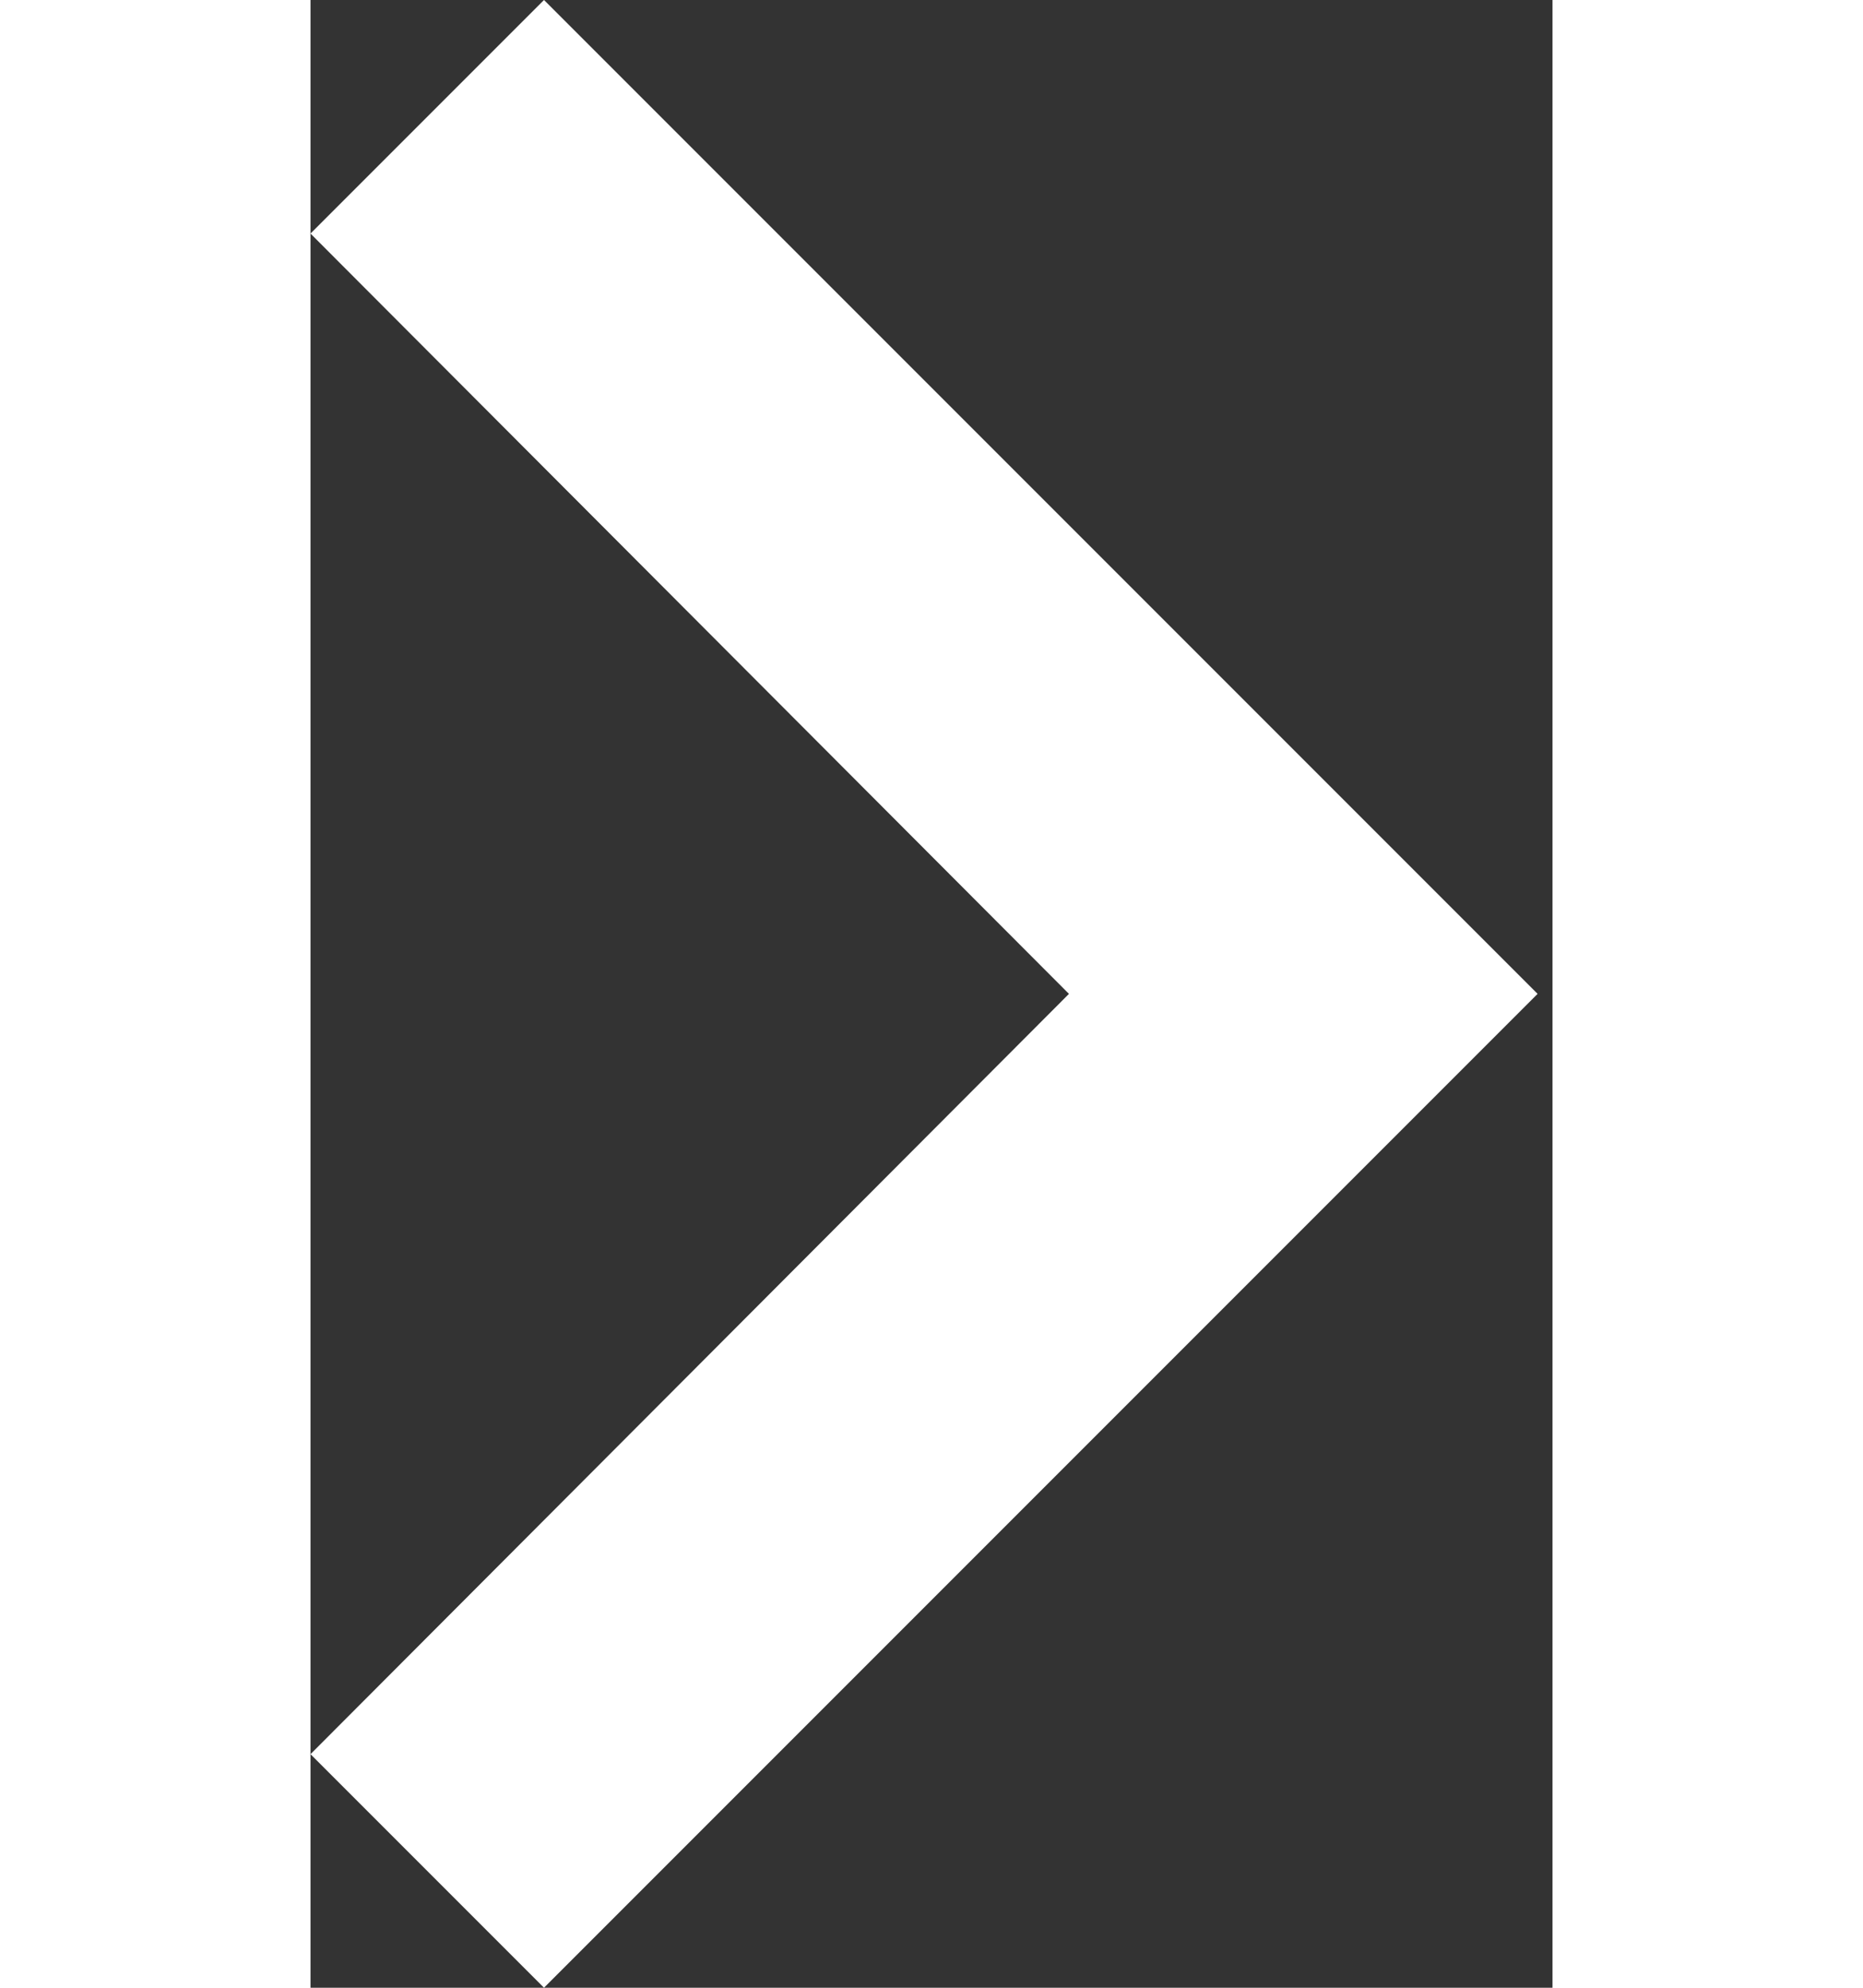 <svg width="15" height="1em" viewBox="0 0 15 24" fill="none" xmlns="http://www.w3.org/2000/svg">
<rect x="0" y="0" width="15" height="24" fill="#333333" stroke="none"/>
<path d="M0 21.18L9.16 12L0 2.82L2.82 0L14.82 12L2.82 24L0 21.18Z" fill="white"/>
</svg>

